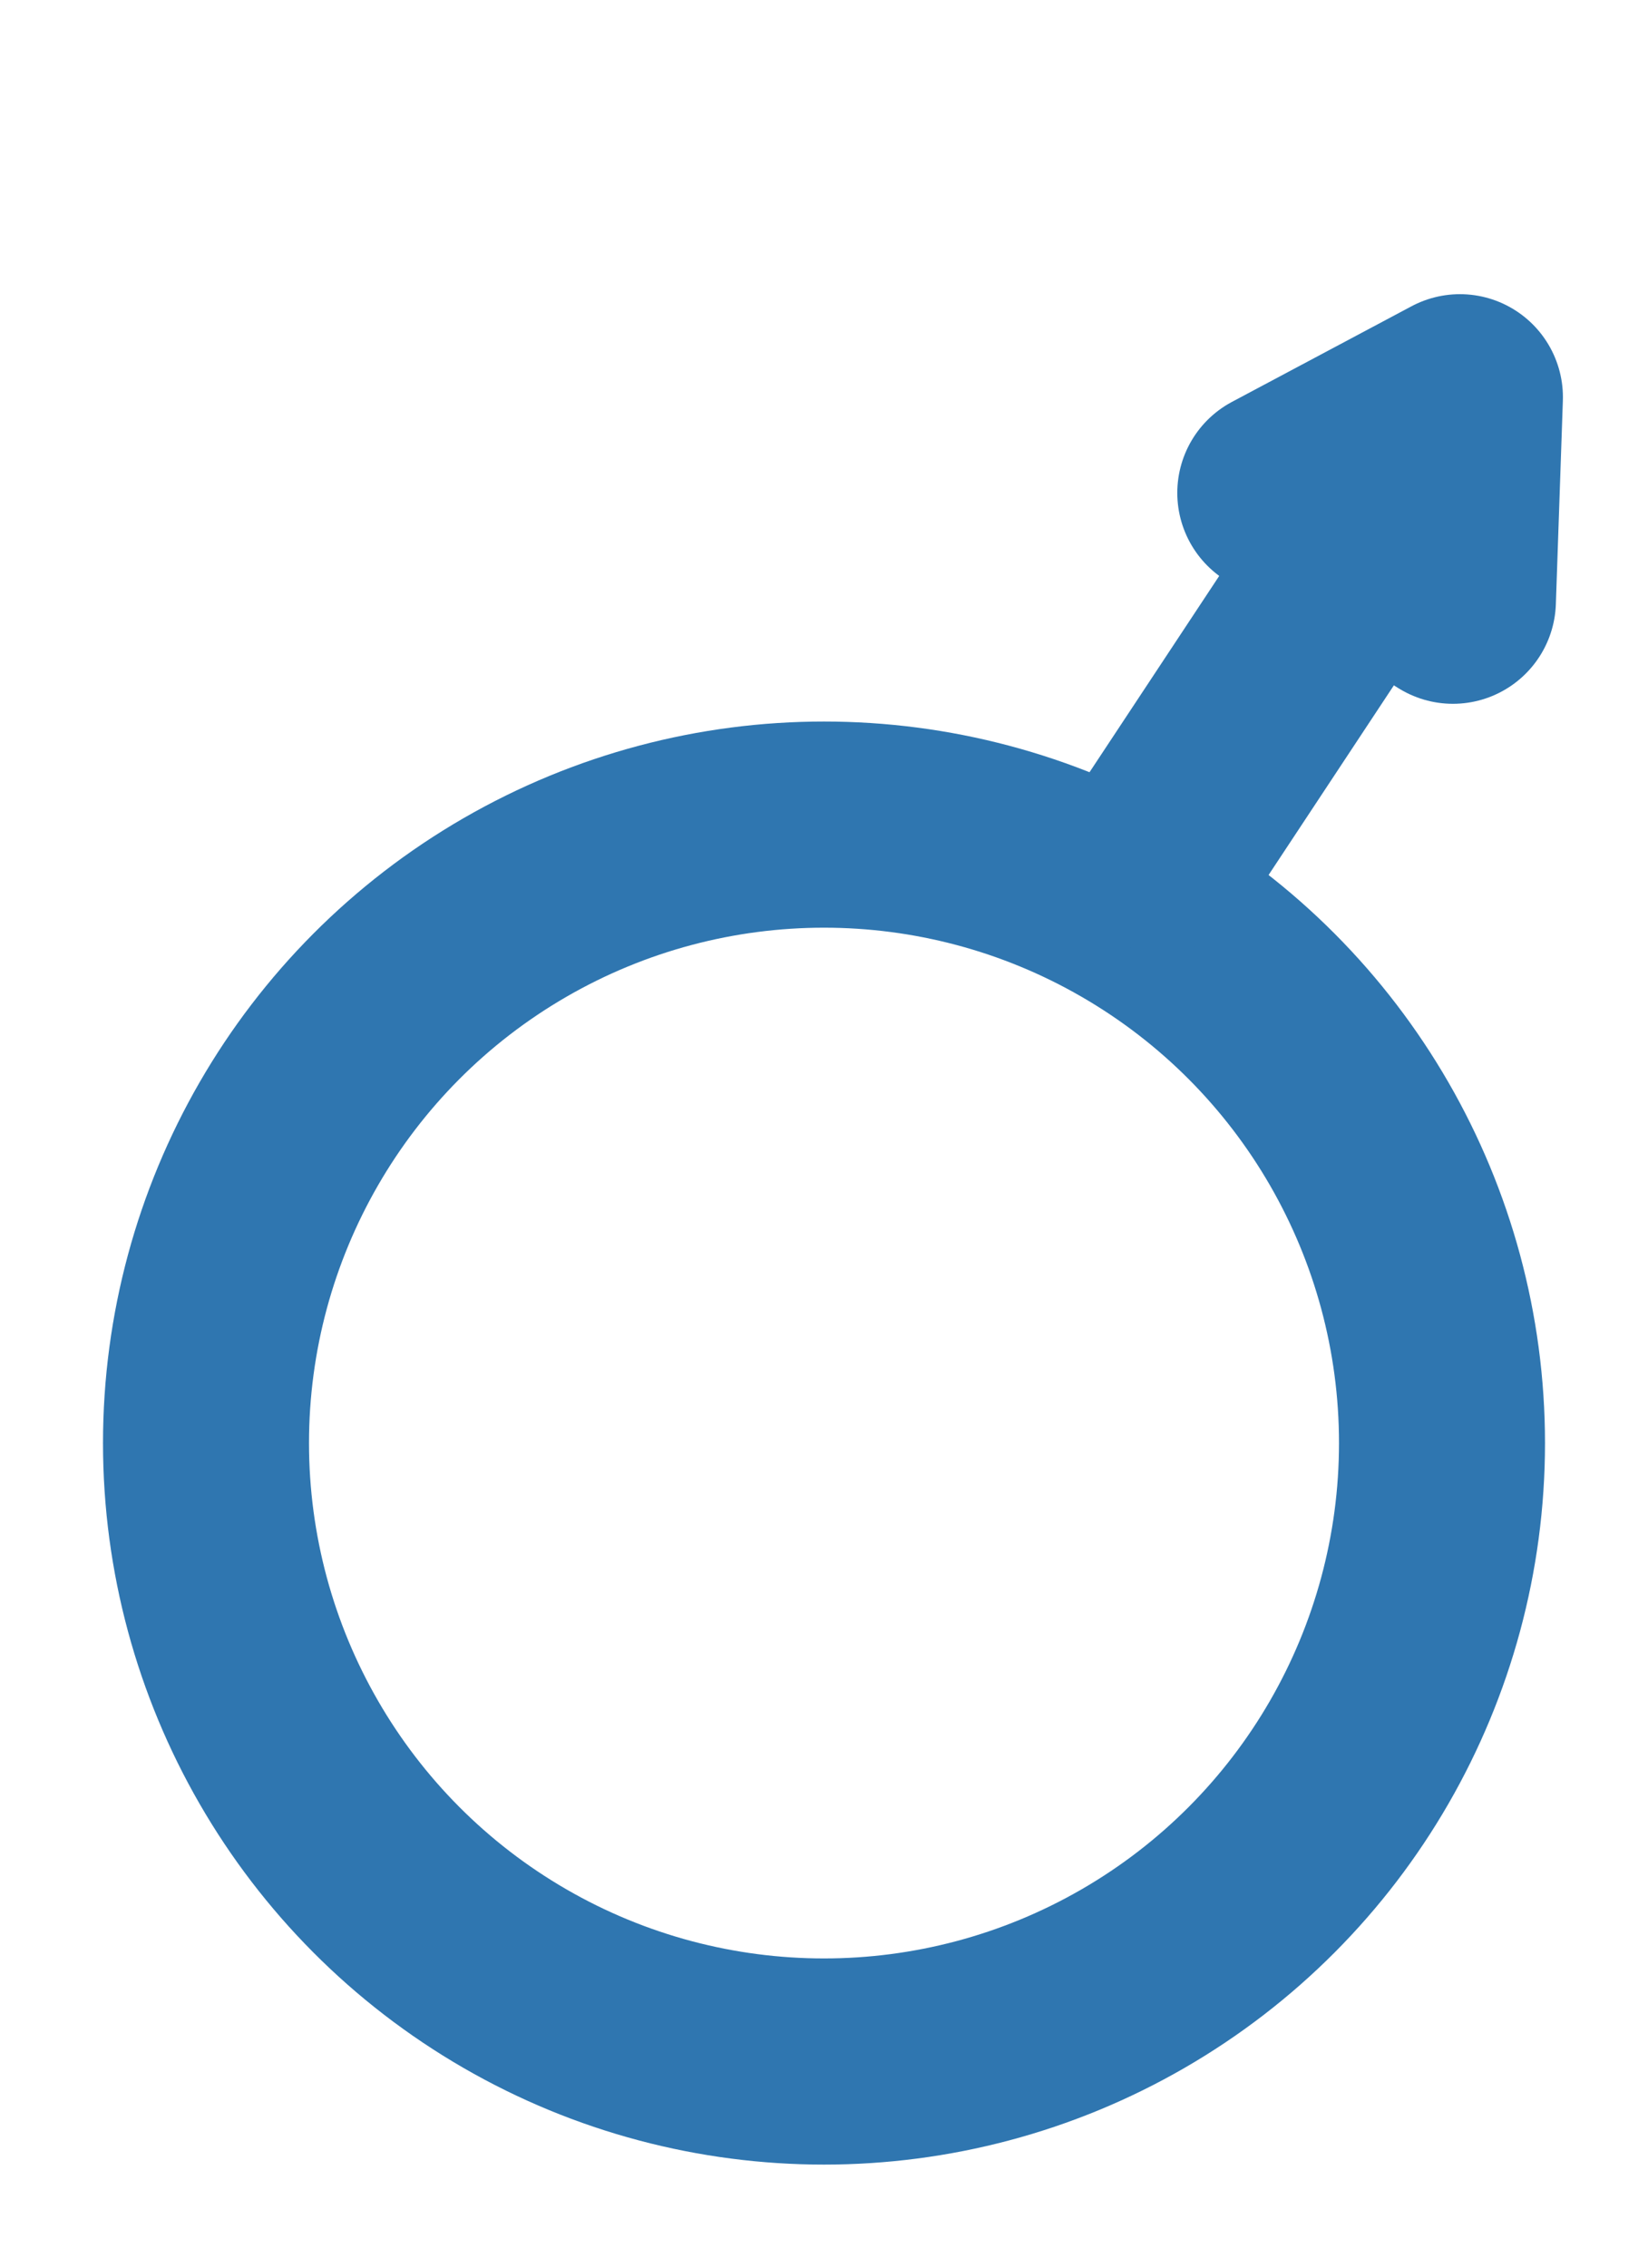 <svg width="8" height="11" viewBox="0 0 8 11" fill="none" xmlns="http://www.w3.org/2000/svg">
<g clip-path="url(#clip0)">
<path d="M7.087 1.927L7.053 2.914L6.215 2.391L7.087 1.927Z" fill="#2F76B0" stroke="#2F76B0" stroke-linecap="round" stroke-linejoin="round"/>
<circle cx="4" cy="7" r="3" stroke="#2F76B0"/>
<path d="M5.641 4.12L6.767 2.417" stroke="#2F76B0" stroke-linecap="round" stroke-linejoin="round"/>
</g>
<defs>
<clipPath id="clip0">
<rect width="8" height="11" fill="white"/>
</clipPath>
</defs>
</svg>
